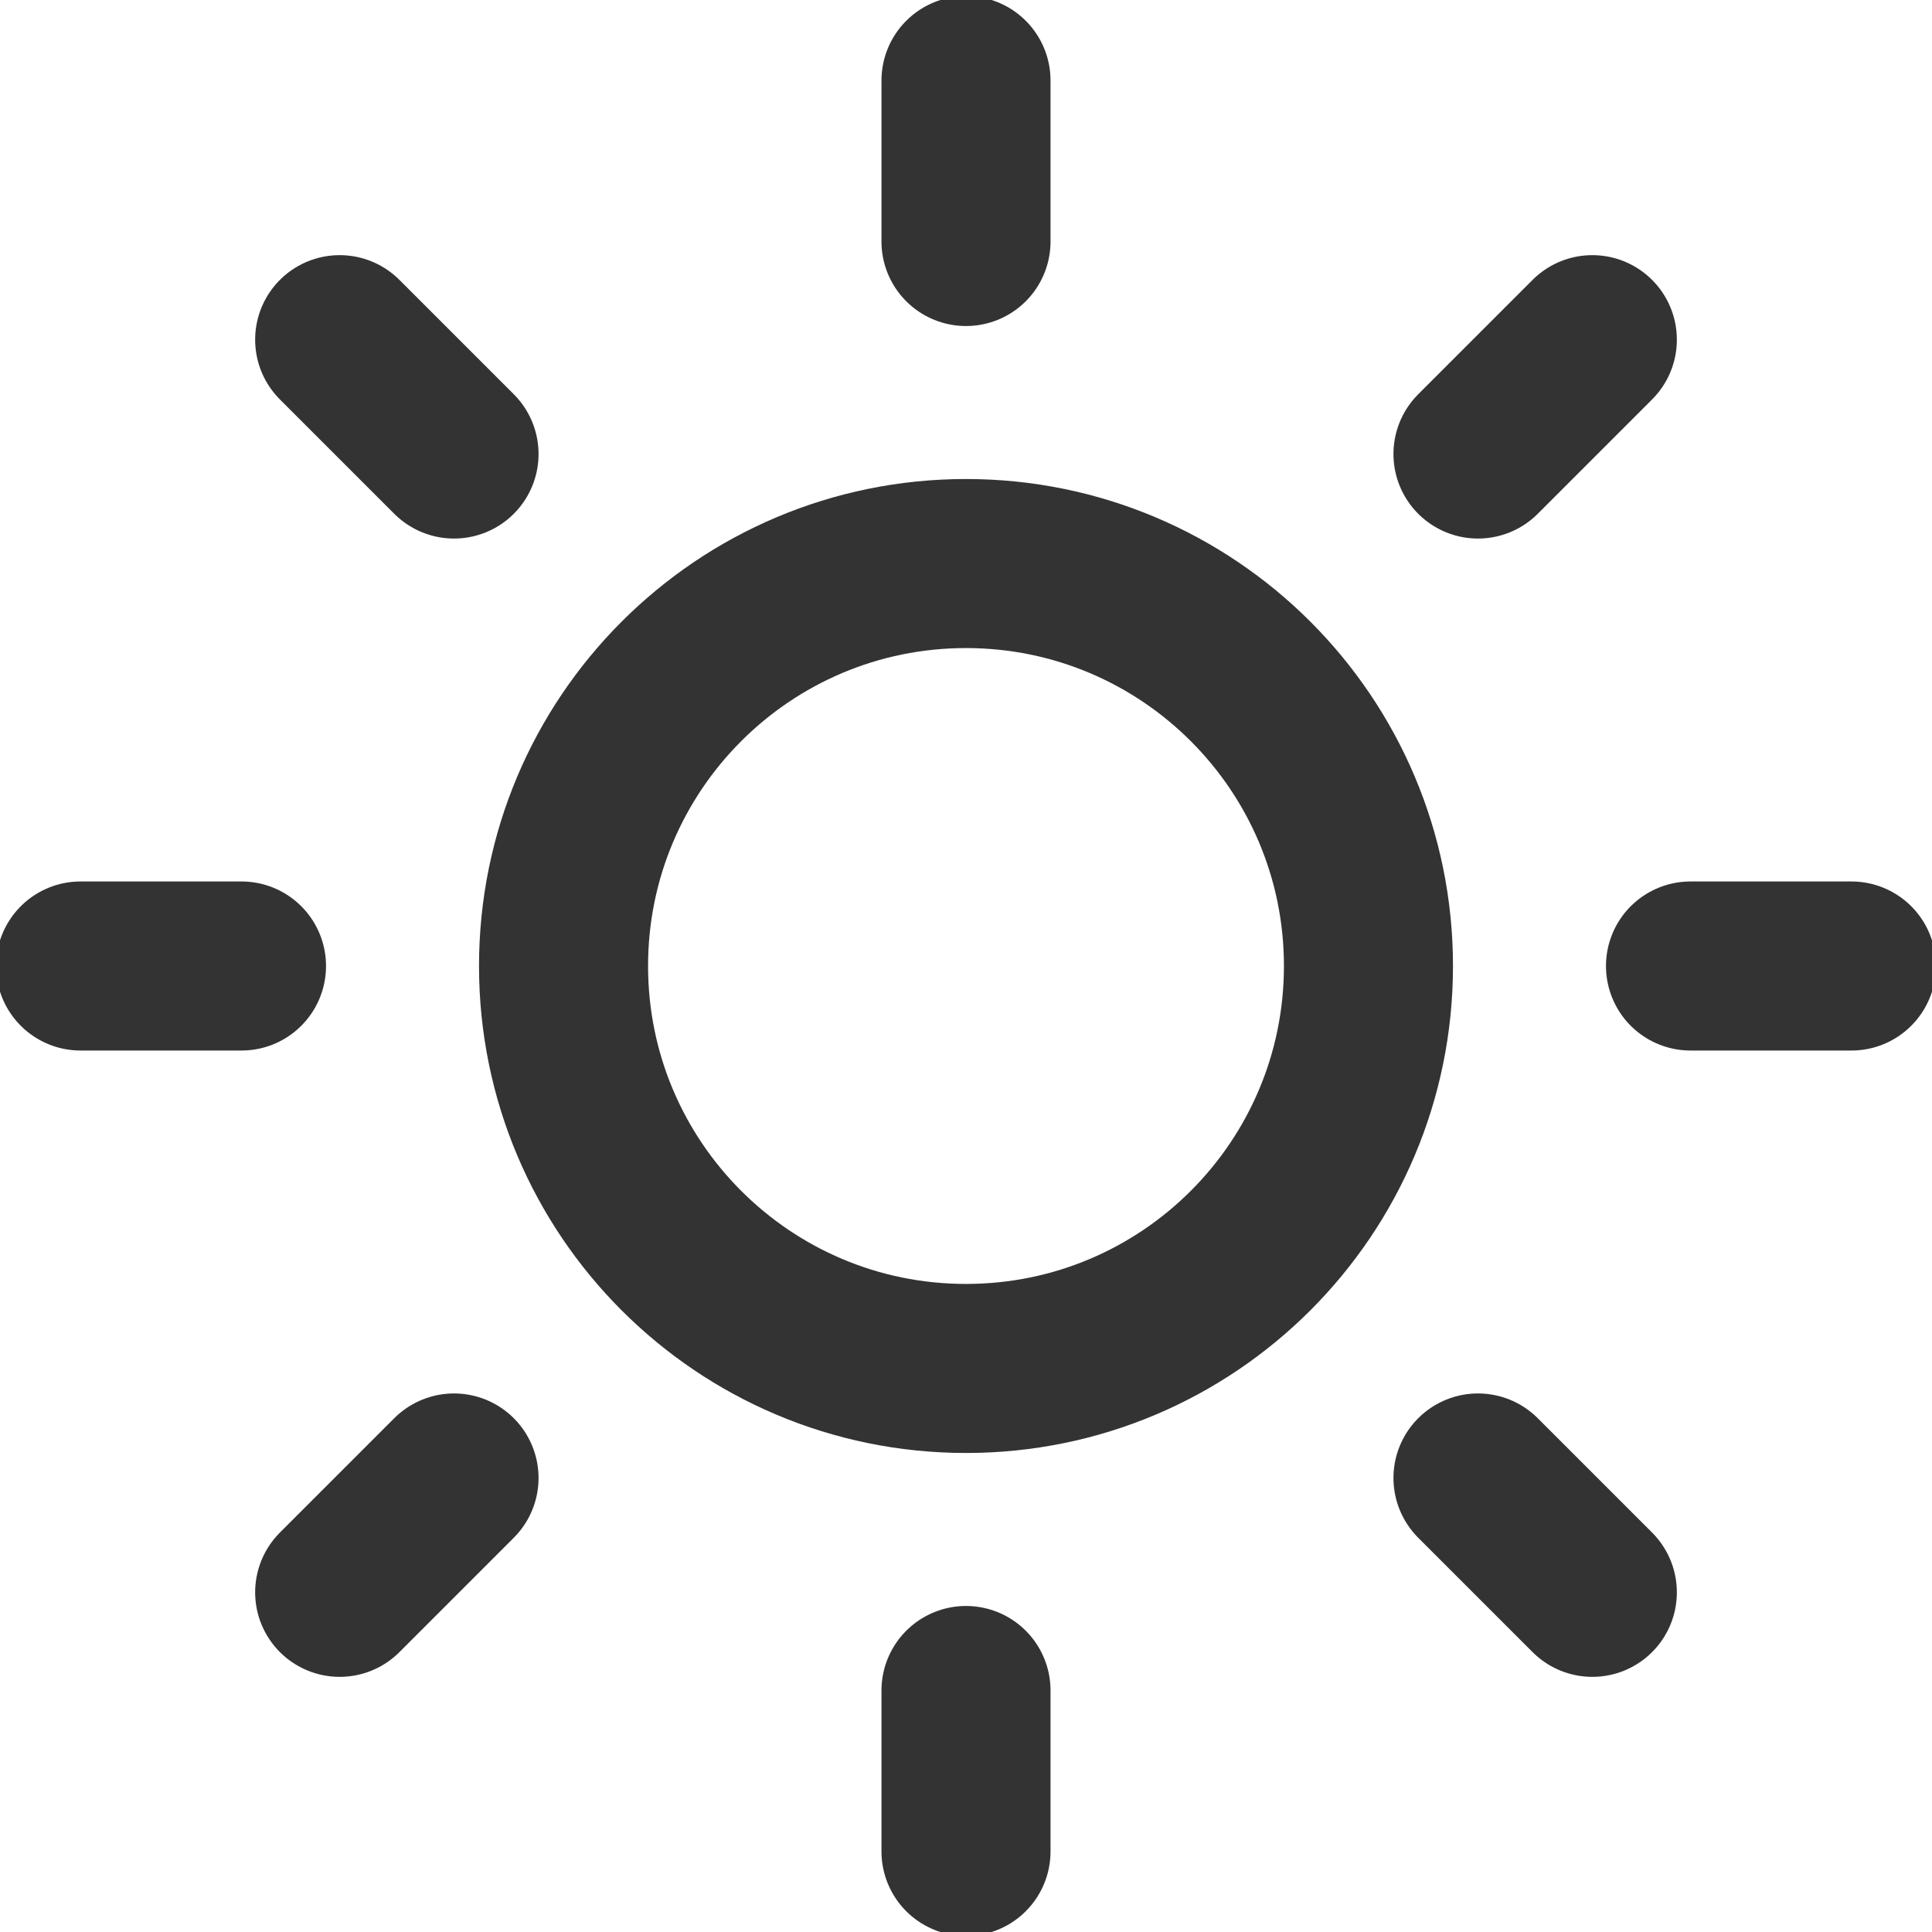 <svg width="16" height="16" viewBox="0 0 16 16" fill="none" xmlns="http://www.w3.org/2000/svg">
<g clip-path="url(#clip0_363_8303)">
<path d="M8 11.333C9.841 11.333 11.333 9.841 11.333 8C11.333 6.159 9.841 4.667 8 4.667C6.159 4.667 4.667 6.159 4.667 8C4.667 9.841 6.159 11.333 8 11.333Z" stroke="#333333" stroke-width="1.4" stroke-linecap="round" stroke-linejoin="round"/>
<path d="M8 0.667V2" stroke="#333333" stroke-width="1.4" stroke-linecap="round" stroke-linejoin="round"/>
<path d="M8 14V15.333" stroke="#333333" stroke-width="1.4" stroke-linecap="round" stroke-linejoin="round"/>
<path d="M2.813 2.813L3.76 3.76" stroke="#333333" stroke-width="1.4" stroke-linecap="round" stroke-linejoin="round"/>
<path d="M12.24 12.24L13.187 13.187" stroke="#333333" stroke-width="1.4" stroke-linecap="round" stroke-linejoin="round"/>
<path d="M0.667 8H2" stroke="#333333" stroke-width="1.4" stroke-linecap="round" stroke-linejoin="round"/>
<path d="M14 8H15.333" stroke="#333333" stroke-width="1.4" stroke-linecap="round" stroke-linejoin="round"/>
<path d="M2.813 13.187L3.76 12.24" stroke="#333333" stroke-width="1.4" stroke-linecap="round" stroke-linejoin="round"/>
<path d="M12.24 3.76L13.187 2.813" stroke="#333333" stroke-width="1.4" stroke-linecap="round" stroke-linejoin="round"/>
</g>
<defs>
<clipPath id="clip0_363_8303">
<rect width="16" height="16" fill="white"/>
</clipPath>
</defs>
</svg>
